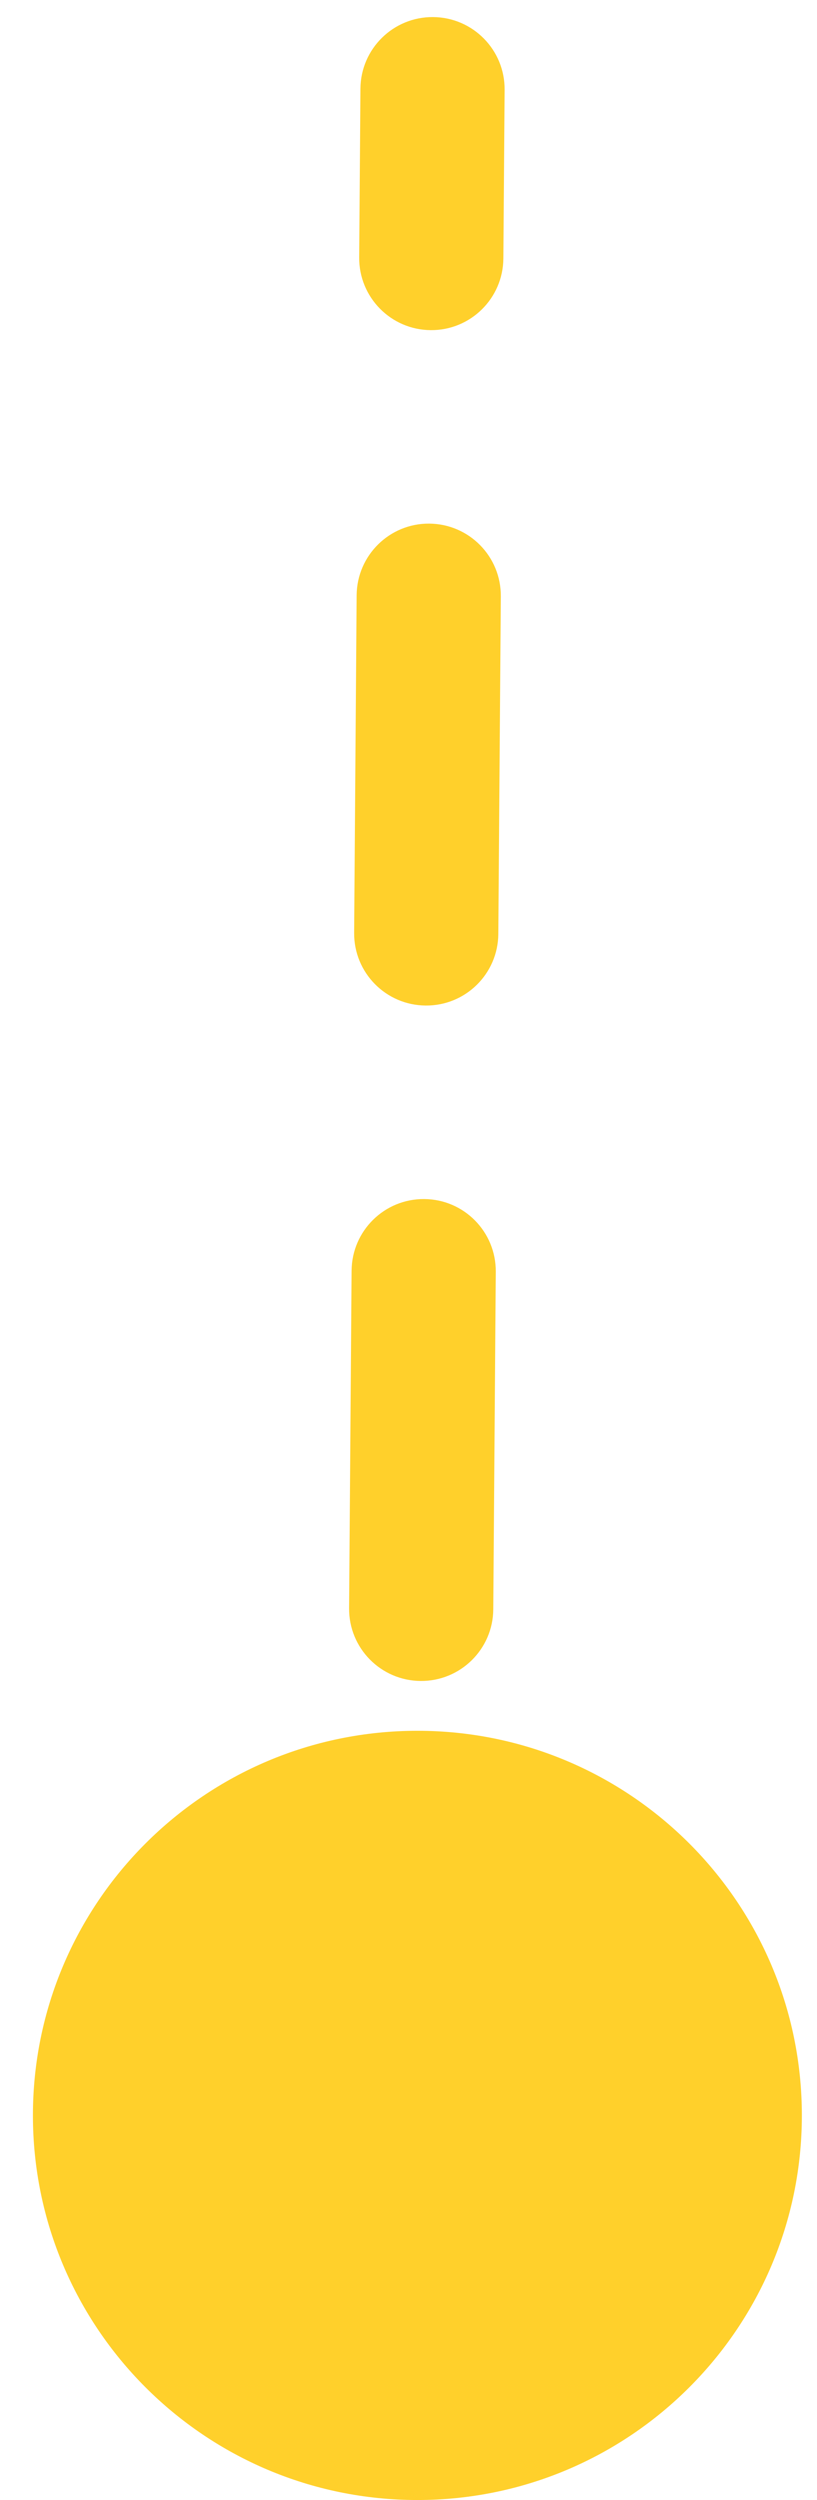 <svg width="17" height="52" viewBox="0 0 17 52" fill="none" xmlns="http://www.w3.org/2000/svg">
<path d="M7.5 1.844C7.506 1.015 8.183 0.349 9.011 0.355C9.84 0.361 10.506 1.038 10.5 1.866L7.5 1.844ZM8.685 36C13.104 36 16.685 39.582 16.685 44C16.685 48.418 13.104 52 8.685 52C4.267 52 0.685 48.418 0.685 44C0.685 39.582 4.267 36 8.685 36ZM10.474 5.378C10.467 6.207 9.791 6.873 8.963 6.867C8.134 6.861 7.468 6.184 7.474 5.356L10.474 5.378ZM7.421 12.38C7.428 11.552 8.104 10.885 8.932 10.891C9.761 10.898 10.427 11.574 10.421 12.402L7.421 12.38ZM10.369 19.427C10.363 20.255 9.686 20.922 8.858 20.915C8.029 20.909 7.363 20.233 7.369 19.404L10.369 19.427ZM7.316 26.428C7.323 25.6 7.999 24.933 8.828 24.94C9.656 24.946 10.322 25.622 10.316 26.451L7.316 26.428ZM10.264 33.475C10.258 34.303 9.581 34.97 8.753 34.964C7.924 34.958 7.258 34.281 7.264 33.453L10.264 33.475ZM7.211 40.477C7.218 39.648 7.894 38.982 8.723 38.988C9.551 38.994 10.218 39.671 10.211 40.499L7.211 40.477ZM10.5 1.866L10.474 5.378L7.474 5.356L7.5 1.844L10.5 1.866ZM10.421 12.402L10.369 19.427L7.369 19.404L7.421 12.38L10.421 12.402ZM10.316 26.451L10.264 33.475L7.264 33.453L7.316 26.428L10.316 26.451ZM10.211 40.499L10.185 44.011L7.185 43.989L7.211 40.477L10.211 40.499Z" fill="#FFD02B"/>
</svg>
